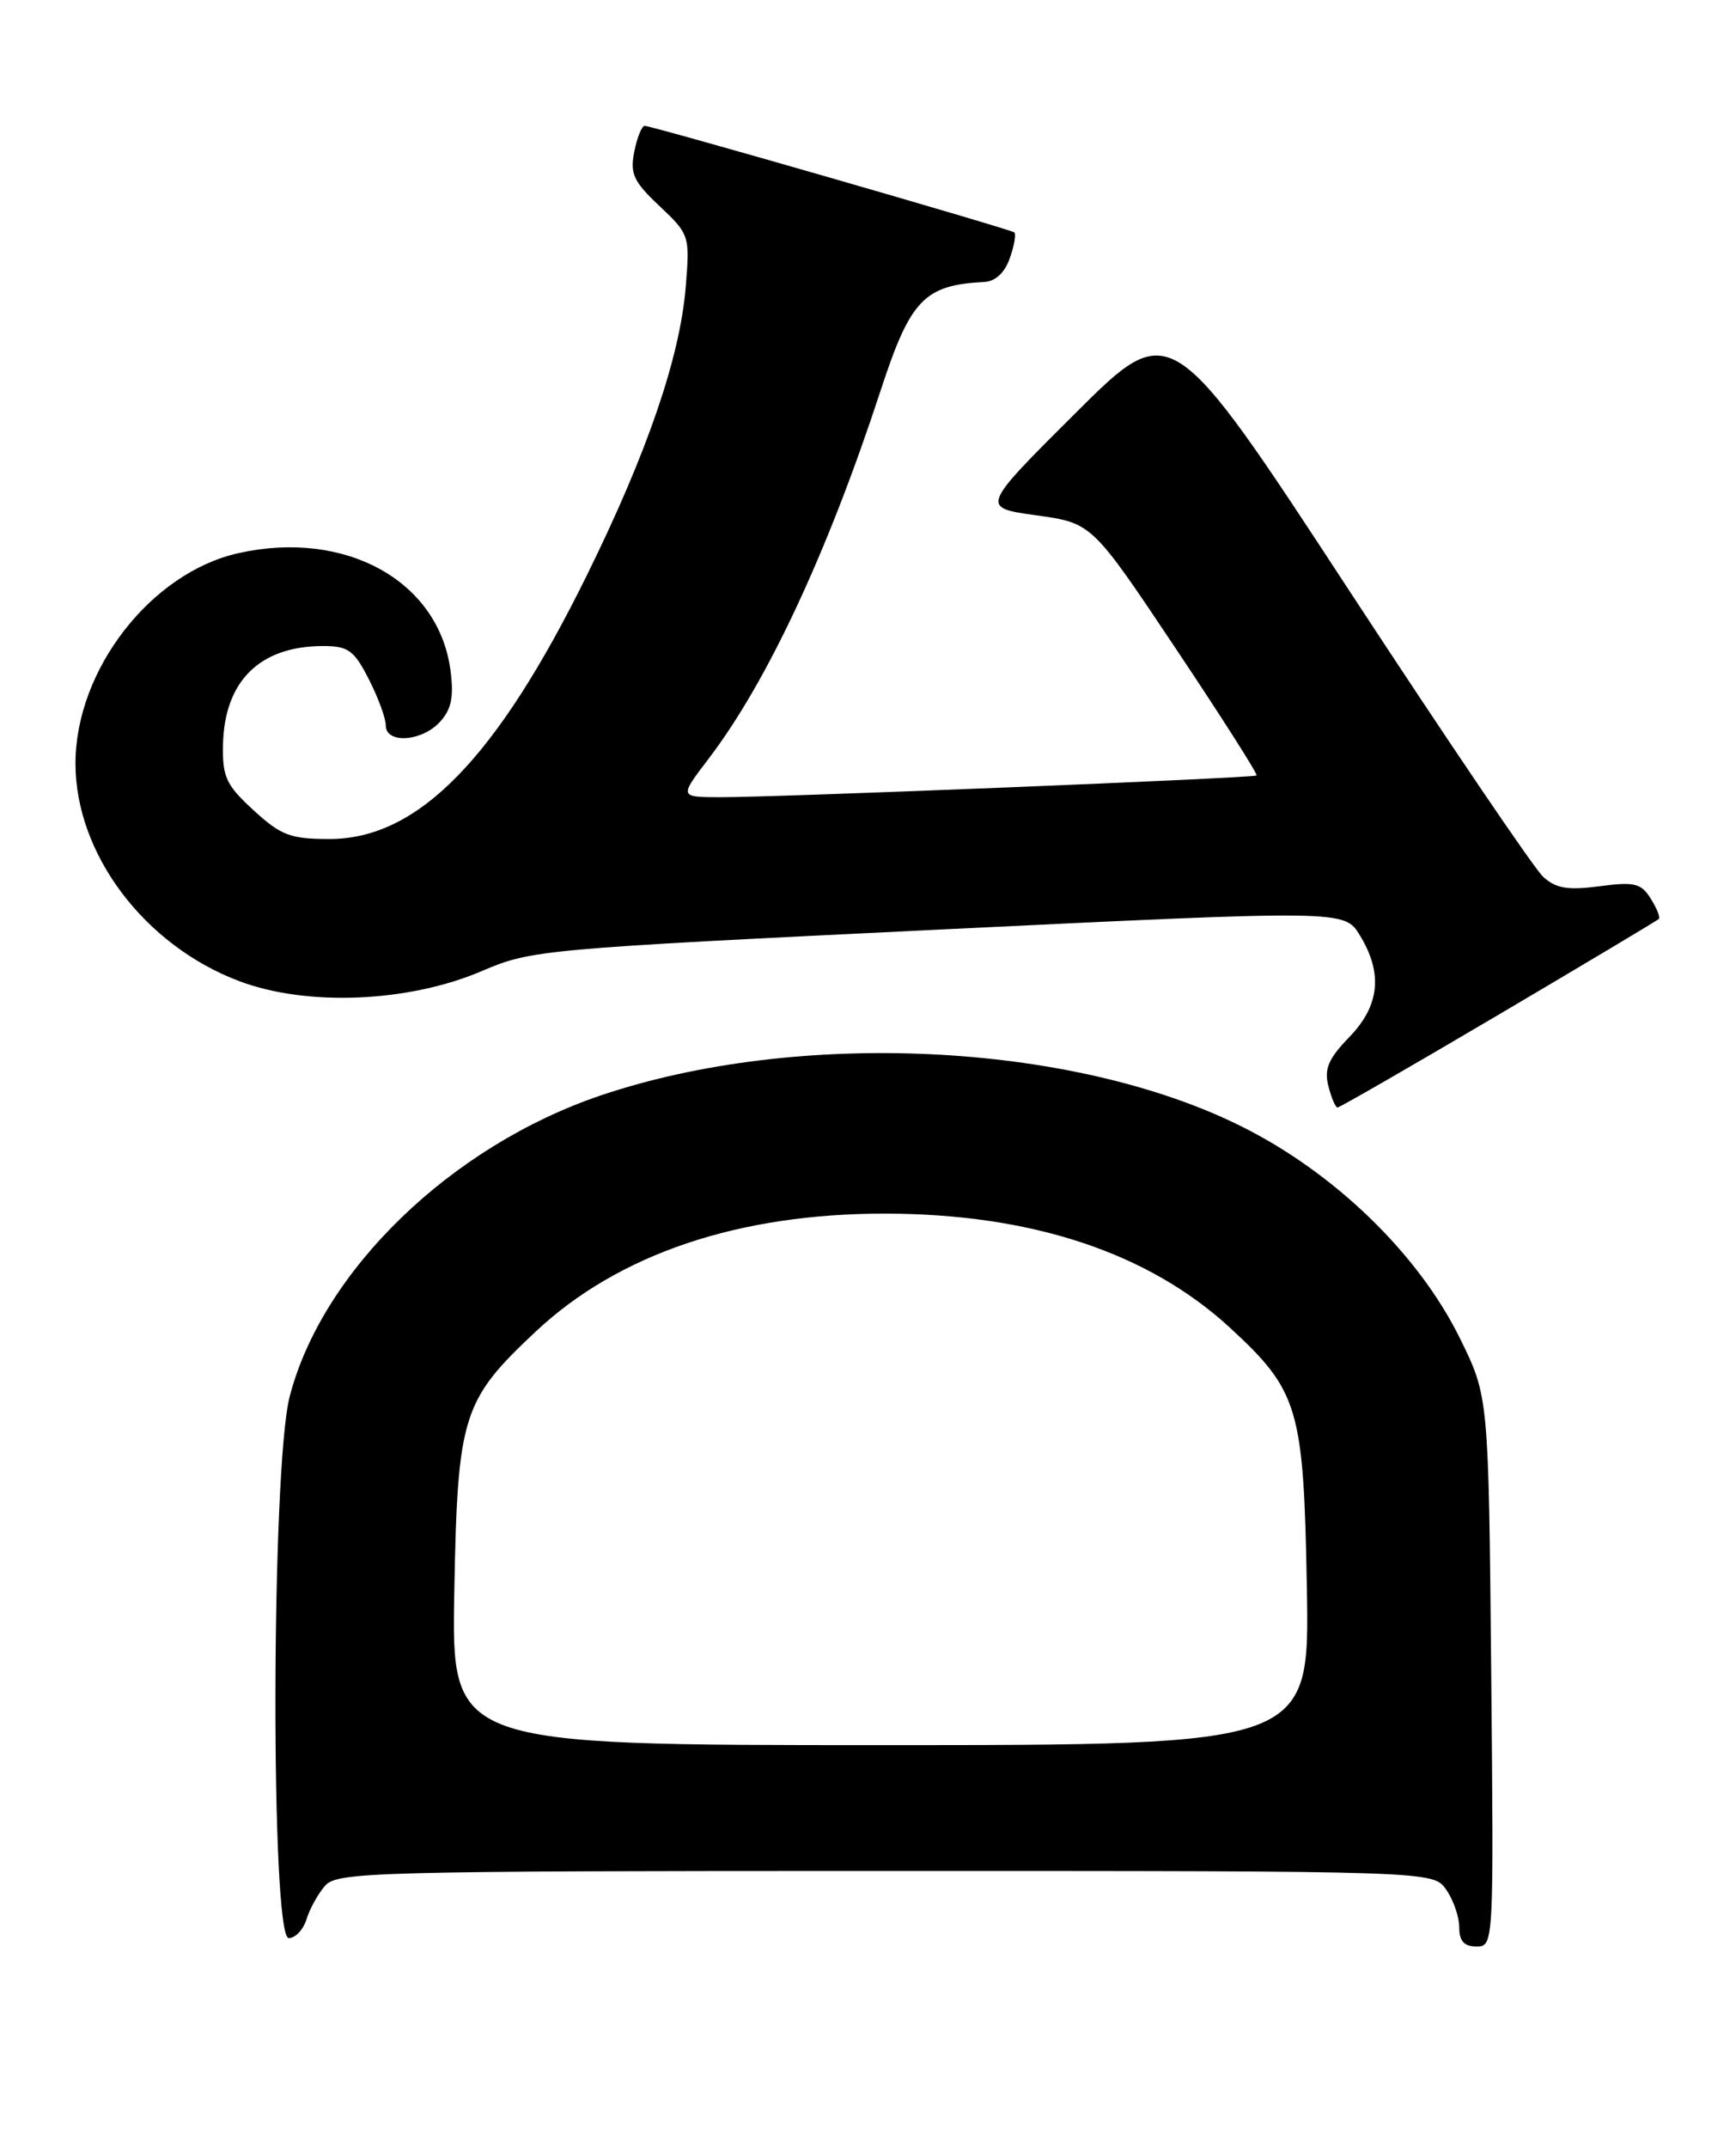 <?xml version="1.0" encoding="UTF-8" standalone="no"?>
<!DOCTYPE svg PUBLIC "-//W3C//DTD SVG 1.1//EN" "http://www.w3.org/Graphics/SVG/1.1/DTD/svg11.dtd" >
<svg xmlns="http://www.w3.org/2000/svg" xmlns:xlink="http://www.w3.org/1999/xlink" version="1.1" viewBox="0 0 207 256">
 <g >
 <path fill="currentColor"
d=" M 177.81 199.23 C 177.50 166.45 177.50 166.45 174.08 159.51 C 169.11 149.42 159.05 139.69 147.84 134.16 C 127.67 124.19 95.11 122.65 71.67 130.55 C 53.80 136.58 38.42 151.45 34.54 166.46 C 32.34 174.96 32.25 231.00 34.43 231.00 C 35.22 231.00 36.17 229.99 36.55 228.75 C 36.93 227.51 37.93 225.71 38.77 224.75 C 40.21 223.12 44.67 223.00 105.60 223.00 C 170.89 223.00 170.89 223.00 172.44 225.22 C 173.30 226.44 174.00 228.47 174.00 229.72 C 174.00 231.36 174.58 232.00 176.06 232.00 C 178.11 232.00 178.12 231.76 177.81 199.23 Z  M 178.71 120.93 C 189.03 114.84 197.62 109.71 197.80 109.53 C 197.99 109.34 197.55 108.25 196.83 107.10 C 195.69 105.27 194.89 105.08 190.73 105.63 C 186.95 106.13 185.54 105.90 184.01 104.51 C 182.94 103.54 172.52 88.16 160.84 70.33 C 139.62 37.91 139.62 37.91 128.27 49.21 C 116.93 60.50 116.93 60.50 123.56 61.42 C 130.20 62.34 130.20 62.34 140.17 77.26 C 145.66 85.47 150.01 92.29 149.83 92.43 C 149.43 92.74 92.36 95.05 85.76 95.02 C 81.01 95.00 81.01 95.00 84.48 90.45 C 91.47 81.30 98.68 65.87 105.02 46.50 C 108.55 35.71 110.21 33.97 117.36 33.61 C 118.69 33.54 119.81 32.50 120.41 30.77 C 120.94 29.27 121.18 27.89 120.94 27.70 C 120.41 27.29 77.76 15.00 76.87 15.00 C 76.53 15.00 75.97 16.38 75.63 18.08 C 75.11 20.71 75.54 21.65 78.65 24.57 C 82.22 27.94 82.27 28.09 81.76 34.25 C 81.07 42.60 77.18 53.95 70.01 68.50 C 59.22 90.42 49.87 100.00 39.29 100.00 C 34.63 100.00 33.51 99.58 30.24 96.58 C 26.97 93.58 26.51 92.61 26.59 88.78 C 26.75 81.17 30.98 77.00 38.54 77.00 C 41.52 77.00 42.22 77.51 43.98 80.96 C 45.09 83.14 46.00 85.61 46.00 86.46 C 46.00 88.69 50.33 88.40 52.48 86.02 C 53.84 84.52 54.13 83.04 53.71 79.86 C 52.28 69.21 41.16 63.08 28.42 65.93 C 17.98 68.27 9.00 79.86 9.00 91.00 C 9.00 101.78 17.21 112.68 28.55 116.95 C 36.63 119.99 48.74 119.48 57.50 115.72 C 63.35 113.21 64.68 113.09 111.91 110.80 C 160.31 108.46 160.31 108.46 162.15 111.48 C 164.92 116.02 164.52 119.87 160.87 123.63 C 158.41 126.17 157.88 127.40 158.39 129.43 C 158.75 130.84 159.24 132.00 159.49 132.00 C 159.74 132.00 168.39 127.02 178.71 120.93 Z  M 54.17 189.75 C 54.56 168.67 55.11 166.92 63.93 158.66 C 73.77 149.46 88.07 144.64 105.50 144.65 C 122.96 144.66 136.92 149.28 146.67 158.26 C 154.86 165.81 155.45 167.83 155.83 189.25 C 156.16 208.00 156.16 208.00 105.00 208.00 C 53.84 208.00 53.84 208.00 54.17 189.75 Z "/>
</g>
</svg>